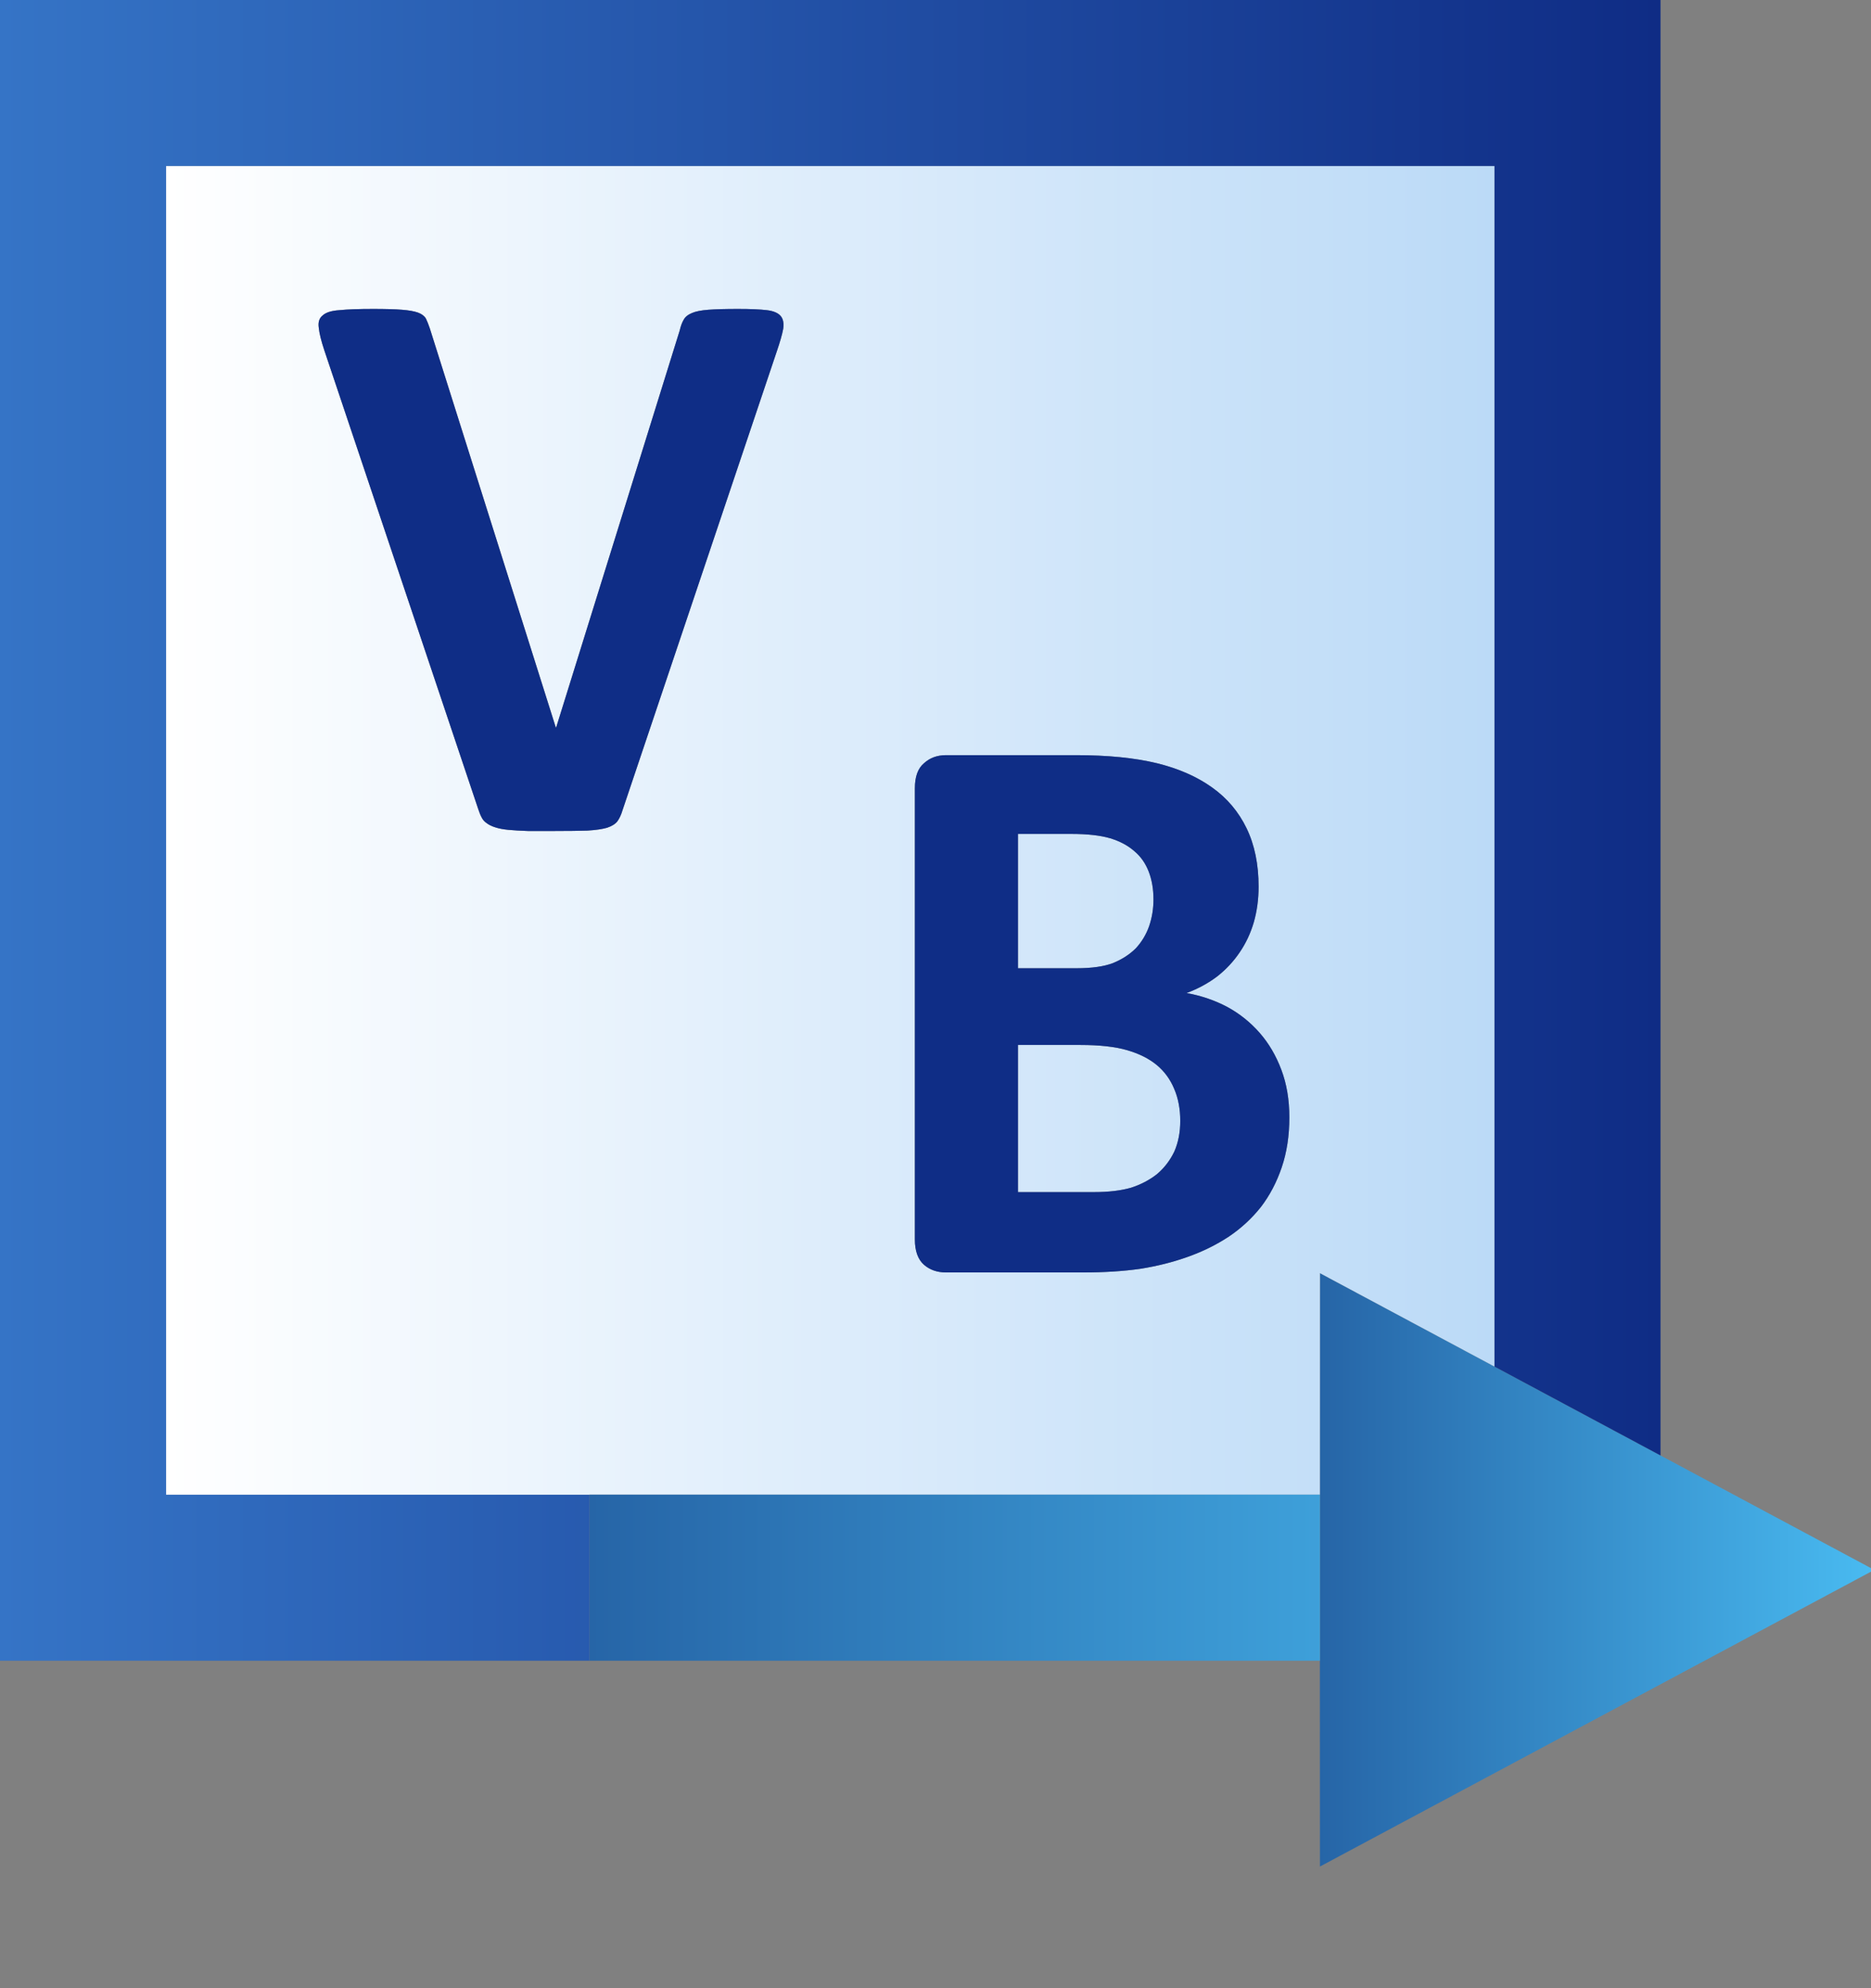 
<svg xmlns="http://www.w3.org/2000/svg" version="1.1" xmlns:xlink="http://www.w3.org/1999/xlink" preserveAspectRatio="none" x="0px" y="0px" width="1600px" height="1700px" viewBox="0 0 1600 1700">
<rect x="0" y="0" width="1600" height="1700" fill="#808080" stroke="none"/>
<defs>
<linearGradient id="Gradient_1" gradientUnits="userSpaceOnUse" x1="1128.713" y1="1342.3" x2="1602.787" y2="1342.3" spreadMethod="pad">
<stop  offset="0%" stop-color="#2665A7"/>

<stop  offset="100%" stop-color="#49BBF1"/>
</linearGradient>

<linearGradient id="Gradient_2" gradientUnits="userSpaceOnUse" x1="0" y1="710" x2="1420" y2="710" spreadMethod="pad">
<stop  offset="0%" stop-color="#3574C6"/>

<stop  offset="100%" stop-color="#0F2C85"/>
</linearGradient>

<linearGradient id="Gradient_3" gradientUnits="userSpaceOnUse" x1="142.038" y1="710.05" x2="1277.963" y2="710.05" spreadMethod="pad">
<stop  offset="0%" stop-color="#FFFFFF"/>

<stop  offset="100%" stop-color="#BBDAF7"/>
</linearGradient>

<linearGradient id="Gradient_4" gradientUnits="userSpaceOnUse" x1="504.137" y1="1349" x2="1419.963" y2="1349" spreadMethod="pad">
<stop  offset="0%" stop-color="#2665A7"/>

<stop  offset="100%" stop-color="#49BBF1"/>
</linearGradient>

<g id="Layer0_0_FILL">
<path fill="url(#Gradient_1)" stroke="none" d="
M 1602.8 1342.35
L 1420 1244.5 1277.95 1168.45 1128.75 1088.6 1128.7 1278 1128.75 1278 1128.75 1420 1128.7 1420 1128.75 1596 1602.8 1342.35 Z"/>

<path fill="url(#Gradient_2)" stroke="none" d="
M 504.1 1420
L 504.1 1278.05 142.05 1278.05 142.05 142 1277.95 142 1277.95 1168.45 1420 1244.5 1420 0 0 0 0 1420 504.1 1420 Z"/>

<path fill="url(#Gradient_3)" stroke="none" d="
M 504.1 1278.05
L 504.1 1278 1128.7 1278 1128.75 1088.6 1277.95 1168.45 1277.95 142 142.05 142 142.05 1278.05 504.1 1278.05
M 667.7 270.3
Q 670.8 274.1 669.75 281.25 668.4 288.45 664.3 300.4
L 532.35 692.8
Q 530.65 698.6 527.9 702.35 525.2 705.75 519.05 707.8 512.9 709.55 502.3 710.2 491.7 710.55 474.6 710.55 460.95 710.55 451.35 710.55 441.45 710.2 434.6 709.55 427.75 708.85 423.65 707.45 419.25 706.1 416.5 704.05 413.4 702 412.05 699.25 410.35 696.2 408.95 691.75
L 277.4 299.7
Q 273.3 287.4 272.6 280.25 271.55 273.05 276 269.65 280.1 265.85 290.35 265.2 300.6 264.15 319.1 264.15 334.8 264.15 343.7 264.85 352.6 265.55 357.35 267.25 362.15 268.95 364.2 272.35 365.9 275.8 367.6 280.9
L 475.3 622.05 475.6 622.05 581.25 282.6
Q 582.6 276.8 584.65 273.4 586.7 269.65 591.85 267.6 596.6 265.55 605.85 264.85 615.1 264.15 631.15 264.15 646.85 264.15 655.75 265.2 664.3 266.2 667.7 270.3
M 790.2 652.55
Q 797.7 645.7 809 645.7
L 920.1 645.7
Q 960.75 645.7 989.15 652.55 1017.15 659.4 1036.65 673.4 1055.8 687.05 1066.05 708.25 1076.3 729.45 1076.3 758.15 1076.3 774.25 1072.2 788.6 1068.1 802.6 1060.2 814.2 1052.35 825.85 1041.1 834.75 1029.45 843.6 1014.75 849.1 1033.55 852.5 1049.65 861.05 1065.35 869.6 1077.3 883.25 1088.95 896.6 1095.75 914.7 1102.6 932.8 1102.6 955.4 1102.6 978.95 1096.1 998.1 1089.6 1017.25 1078.35 1031.95 1066.7 1046.65 1051 1057.25 1034.95 1067.85 1015.8 1074.65 996.65 1081.5 975.1 1084.9 953.25 1088 926.6 1088
L 809 1088
Q 797.7 1088 790.2 1081.5 782.35 1074.65 782.35 1059.65
L 782.35 674.1
Q 782.35 659.05 790.2 652.55
M 1004.15 931.1
Q 999.05 918.8 989.15 910.6 979.2 902.4 963.85 897.95 948.45 893.5 923.85 893.5
L 870.55 893.5 870.55 1019.3 935.45 1019.3
Q 954.25 1019.3 967.25 1015.55 979.9 1011.45 989.45 1003.9 998.7 996.05 1004.15 984.8 1009.3 973.15 1009.3 958.45 1009.3 943.1 1004.15 931.1
M 970 727.75
Q 961.8 720.55 949.5 716.8 936.85 713.05 916 713.05
L 870.55 713.05 870.55 827.9 920.75 827.9
Q 940.25 827.9 951.85 823.45 963.5 818.65 971.35 810.8 978.9 802.6 982.65 792 986.4 781.05 986.4 769.1 986.4 755.75 982.3 745.2 978.2 734.6 970 727.75 Z"/>

<path fill="#0F2D86" stroke="none" d="
M 809 645.7
Q 797.7 645.7 790.2 652.55 782.35 659.05 782.35 674.1
L 782.35 1059.65
Q 782.35 1074.65 790.2 1081.5 797.7 1088 809 1088
L 926.6 1088
Q 953.25 1088 975.1 1084.9 996.65 1081.5 1015.8 1074.65 1034.95 1067.85 1051 1057.25 1066.7 1046.65 1078.35 1031.95 1089.6 1017.25 1096.1 998.1 1102.6 978.95 1102.6 955.4 1102.6 932.8 1095.75 914.7 1088.95 896.6 1077.3 883.25 1065.35 869.6 1049.65 861.05 1033.55 852.5 1014.75 849.1 1029.45 843.6 1041.1 834.75 1052.35 825.85 1060.2 814.2 1068.1 802.6 1072.2 788.6 1076.3 774.25 1076.3 758.15 1076.3 729.45 1066.05 708.25 1055.8 687.05 1036.65 673.4 1017.15 659.4 989.15 652.55 960.75 645.7 920.1 645.7
L 809 645.7
M 949.5 716.8
Q 961.8 720.55 970 727.75 978.2 734.6 982.3 745.2 986.4 755.75 986.4 769.1 986.4 781.05 982.65 792 978.9 802.6 971.35 810.8 963.5 818.65 951.85 823.45 940.25 827.9 920.75 827.9
L 870.55 827.9 870.55 713.05 916 713.05
Q 936.85 713.05 949.5 716.8
M 989.15 910.6
Q 999.05 918.8 1004.15 931.1 1009.3 943.1 1009.3 958.45 1009.3 973.15 1004.15 984.8 998.7 996.05 989.45 1003.9 979.9 1011.45 967.25 1015.55 954.25 1019.3 935.45 1019.3
L 870.55 1019.3 870.55 893.5 923.85 893.5
Q 948.45 893.5 963.85 897.95 979.2 902.4 989.15 910.6
M 669.75 281.25
Q 670.8 274.1 667.7 270.3 664.3 266.2 655.75 265.2 646.85 264.15 631.15 264.15 615.1 264.15 605.85 264.85 596.6 265.55 591.85 267.6 586.7 269.65 584.65 273.4 582.6 276.8 581.25 282.6
L 475.6 622.05 475.3 622.05 367.6 280.9
Q 365.9 275.8 364.2 272.35 362.15 268.95 357.35 267.25 352.6 265.55 343.7 264.85 334.8 264.15 319.1 264.15 300.6 264.15 290.35 265.2 280.1 265.85 276 269.65 271.55 273.05 272.6 280.25 273.3 287.4 277.4 299.7
L 408.95 691.75
Q 410.35 696.2 412.05 699.25 413.4 702 416.5 704.05 419.25 706.1 423.65 707.45 427.75 708.85 434.6 709.55 441.45 710.2 451.35 710.55 460.95 710.55 474.6 710.55 491.7 710.55 502.3 710.2 512.9 709.55 519.05 707.8 525.2 705.75 527.9 702.35 530.65 698.6 532.35 692.8
L 664.3 300.4
Q 668.4 288.45 669.75 281.25 Z"/>

<path fill="url(#Gradient_4)" stroke="none" d="
M 504.1 1278
L 504.1 1278.05 504.1 1420 1128.7 1420 1128.75 1420 1128.75 1278 1128.7 1278 504.1 1278 Z"/>
</g>
</defs>

<g transform="matrix( 1, 0, 0, 1, 0,0) ">
<use xlink:href="#Layer0_0_FILL"/>
</g>
</svg>
